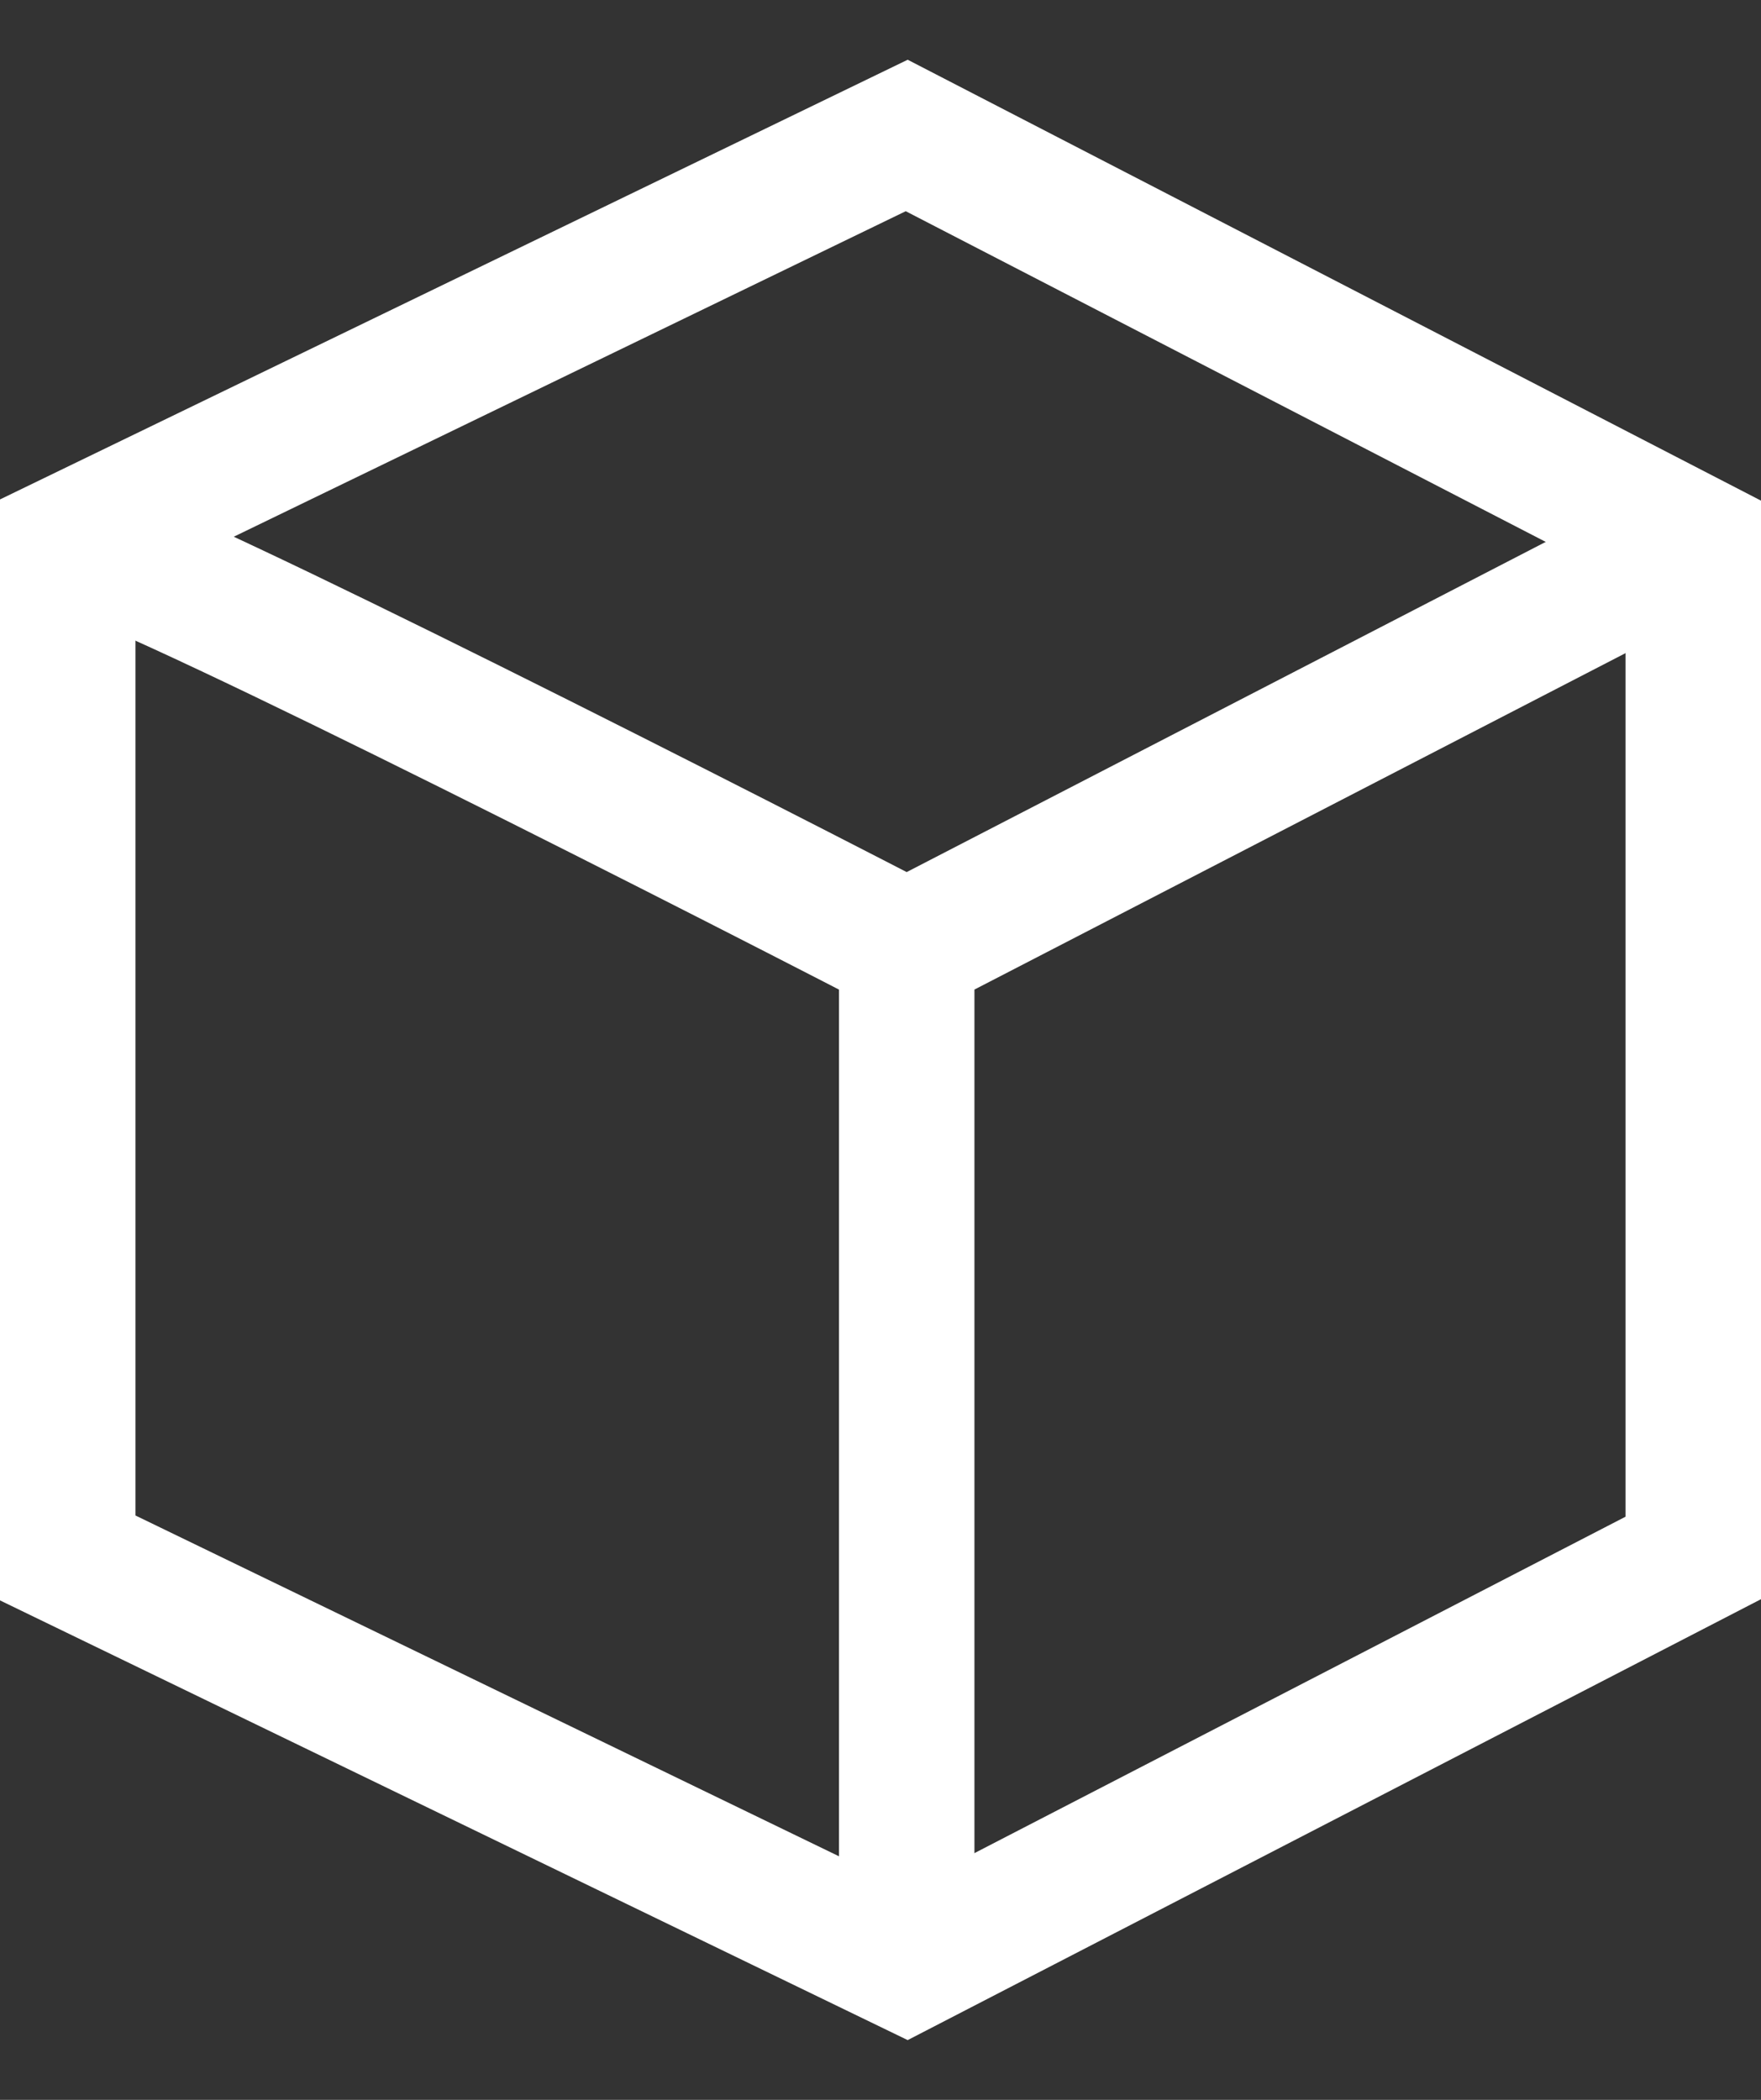 <svg width="26" height="31" viewBox="0 0 26 31" fill="none" xmlns="http://www.w3.org/2000/svg">
<rect x="0" y="0" width="26" height="31" fill="#333333" stroke="none"/>
<path d="M13.387 2L1 8V23L13.387 29L25 23V8L13.387 2Z" stroke="white" stroke-width="2"/>
<path d="M1 8C1.619 8 9.516 12 13.387 14M13.387 14V29M13.387 14L25 8" stroke="white" stroke-width="2"/>
</svg>
